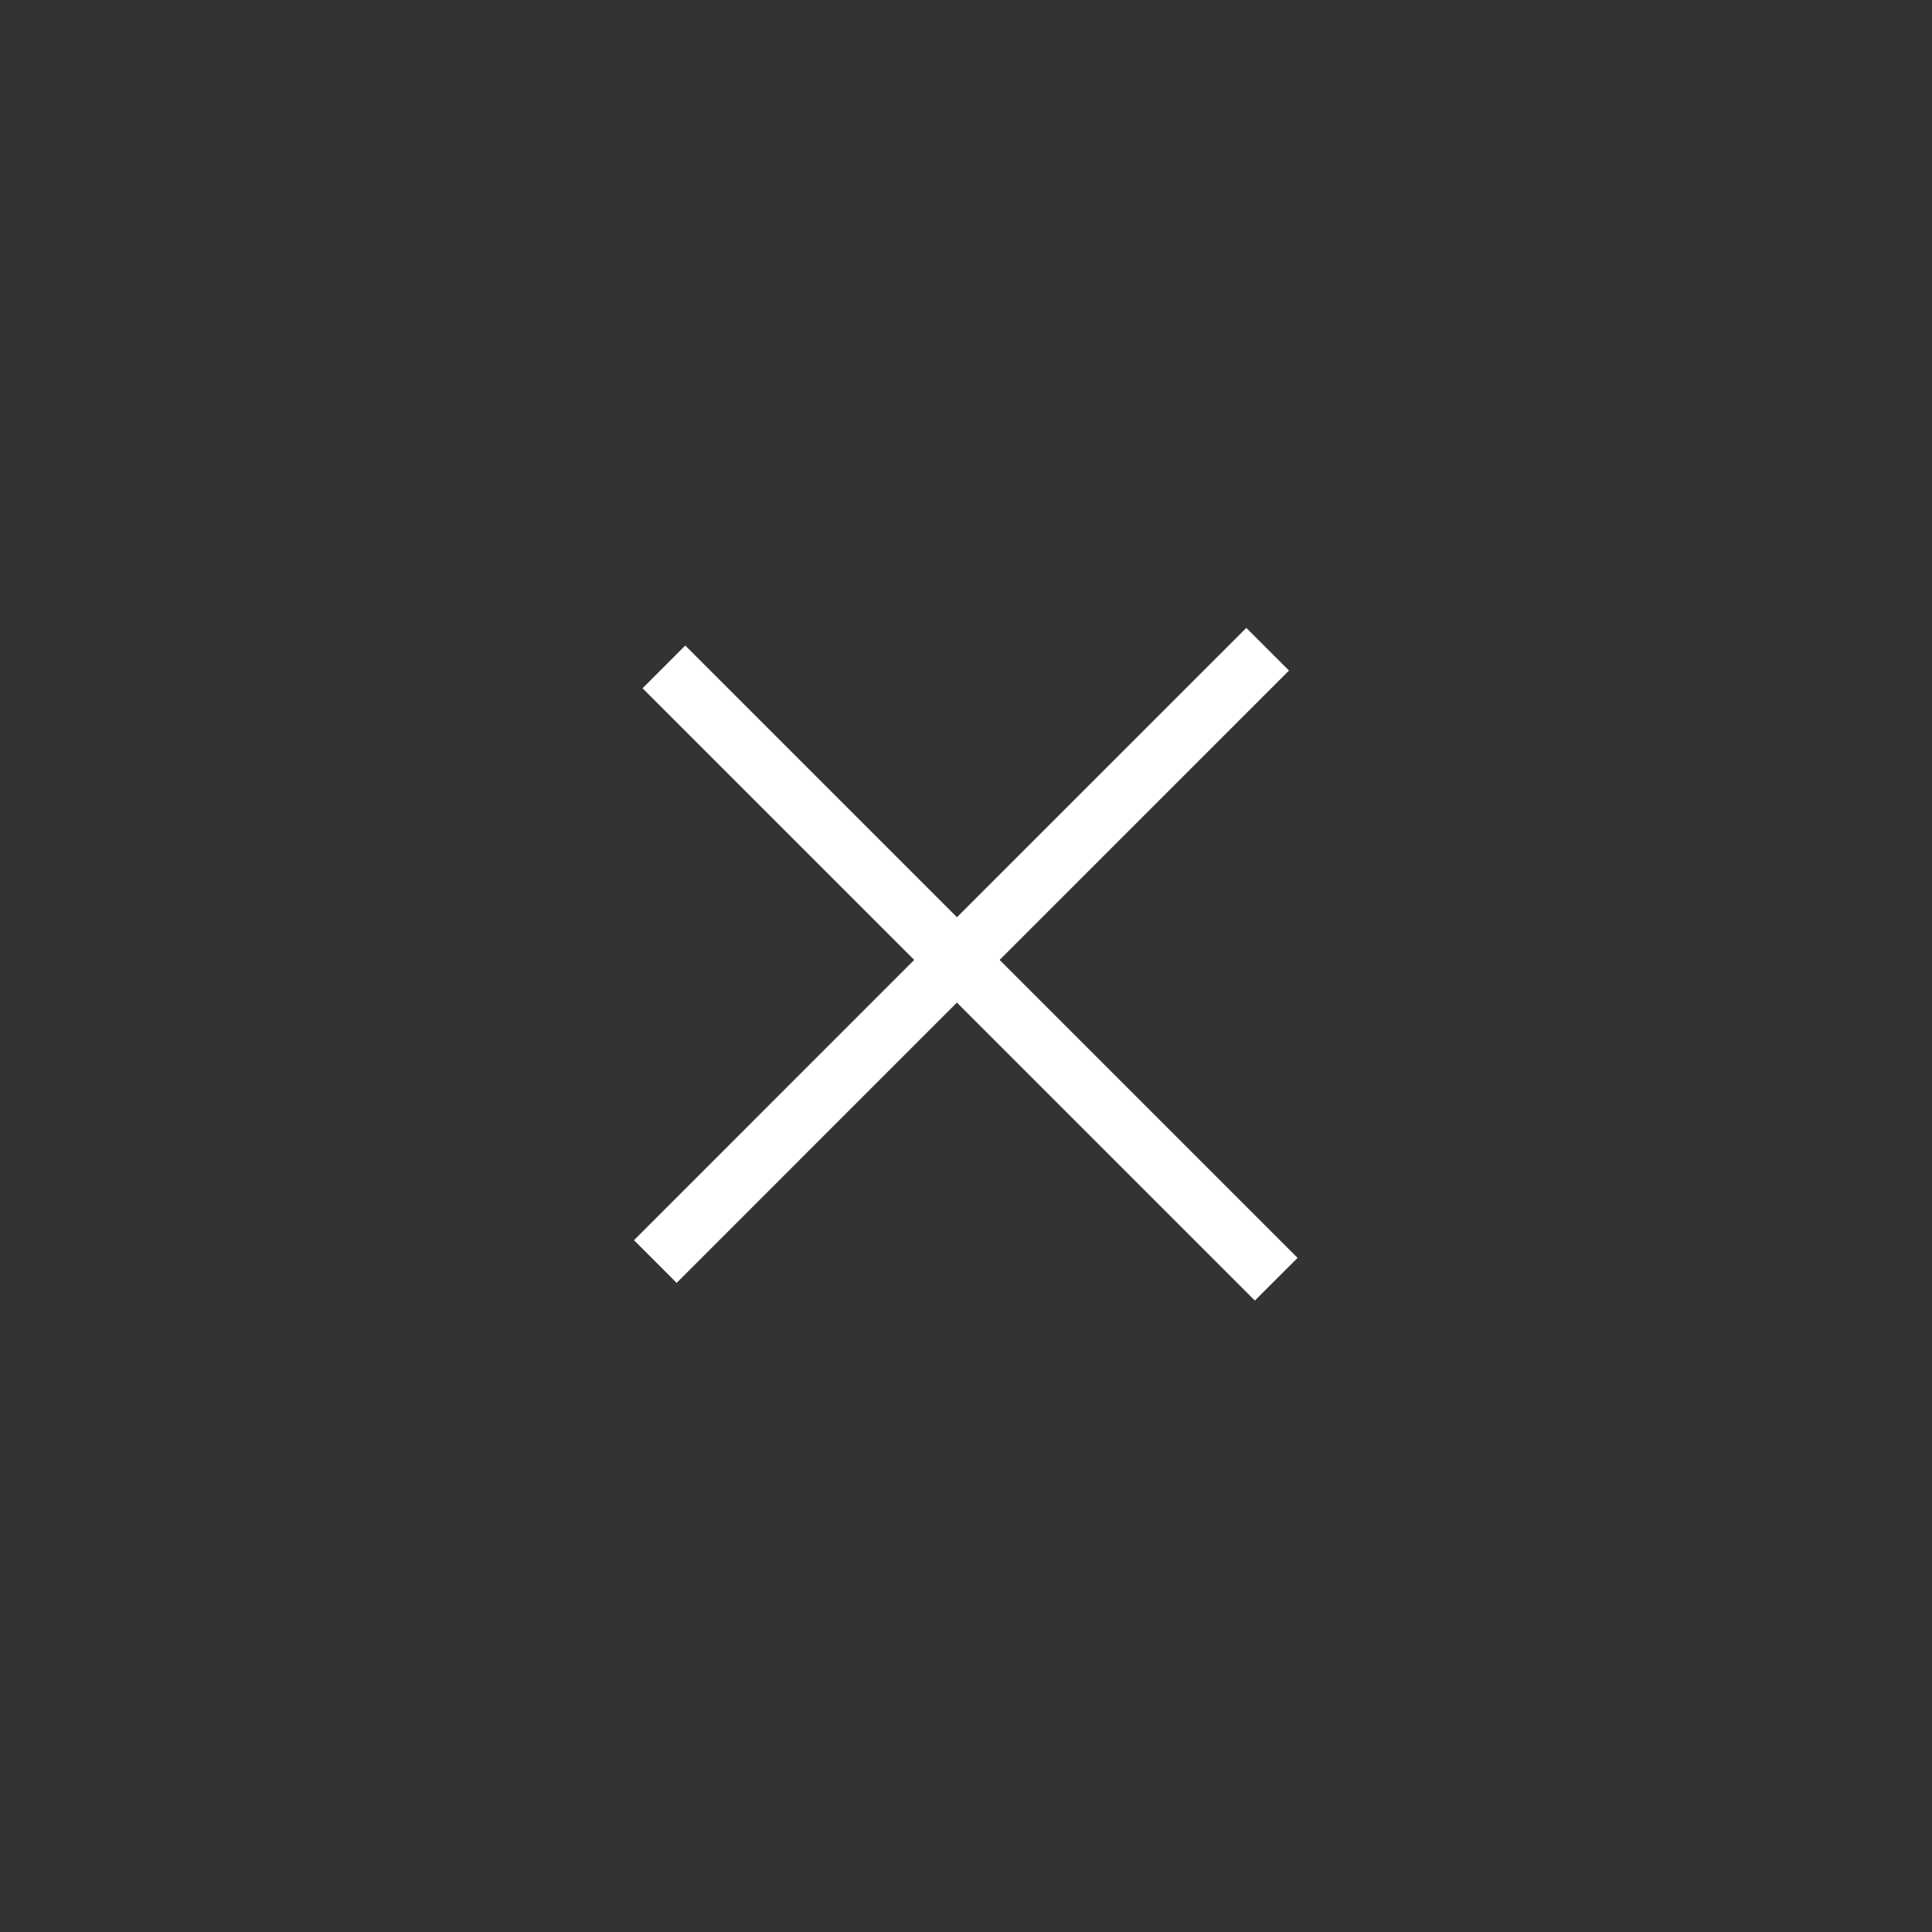 <svg width="48" height="48" viewBox="0 0 48 48" fill="none" xmlns="http://www.w3.org/2000/svg">
<rect x="0" y="0" width="48" height="48" fill="#333333" stroke="none"/>
<path d="M32.025 16.66L24.835 23.849L32.238 31.252L31.177 32.312L23.774 24.909L16.811 31.873L15.751 30.812L22.713 23.849L15.964 17.1L17.025 16.038L23.775 22.788L30.964 15.6L32.025 16.66Z" fill="white"/>
</svg>
